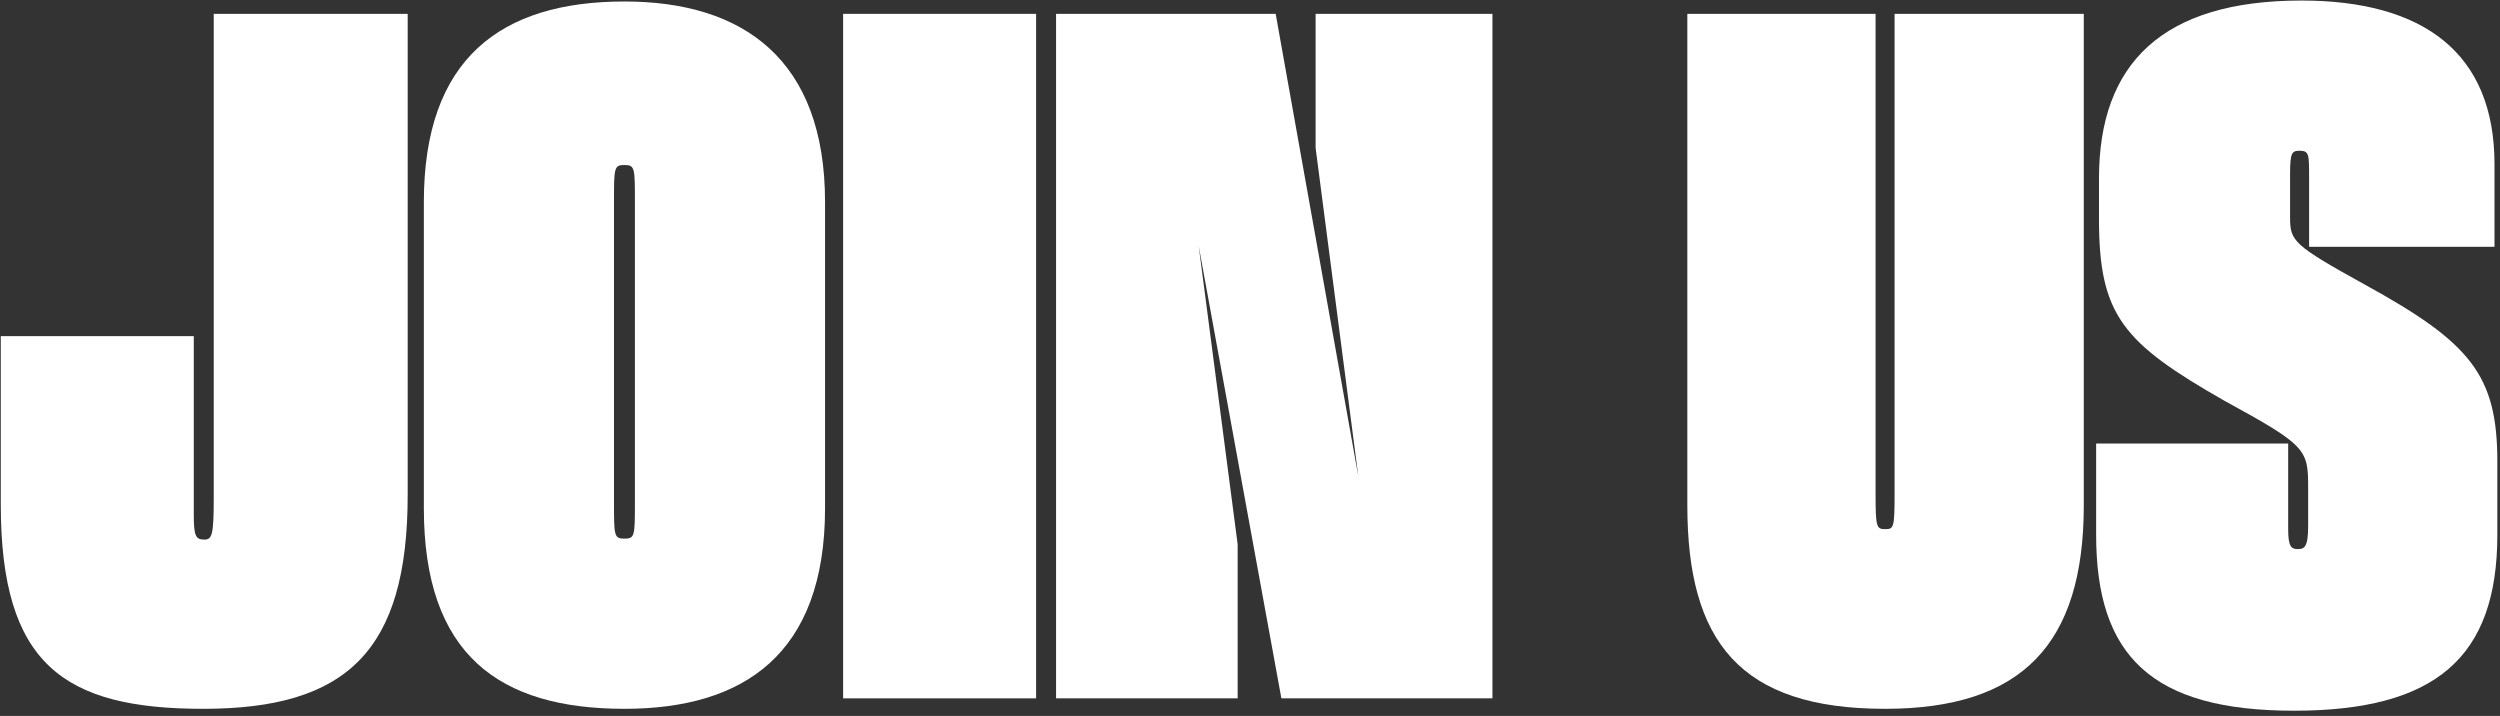 <?xml version="1.0" encoding="UTF-8"?>
<svg width="426px" height="122px" viewBox="0 0 426 122" version="1.1" xmlns="http://www.w3.org/2000/svg" xmlns:xlink="http://www.w3.org/1999/xlink">
    <rect x="0" y="0" width="426" height="122" fill="#333333" stroke="none"/>
    <title>Join us</title>
    <g id="mainpage" stroke="none" stroke-width="1" fill="none" fill-rule="evenodd">
        <g id="PM-NFT-LP-Desktop-Copy-33" transform="translate(-927, -458)" fill="#FFFFFF" fill-rule="nonzero">
            <g id="Group-2" transform="translate(925, 165.972)">
                <g id="Join-us" transform="translate(2.134, 292.12)">
                    <path d="M34.506,120.69 C58.968,120.69 69.336,110.808 69.336,84.24 L69.336,2.268 L36.288,2.268 L36.288,84.888 C36.288,91.206 35.964,91.854 34.668,91.854 C33.21,91.854 32.886,91.206 32.886,87.642 L32.886,57.186 L0,57.186 L0,85.86 C0,113.076 10.692,120.69 34.506,120.69 Z" id="Path"></path>
                    <path d="M106.272,120.69 C126.522,120.69 140.454,111.456 140.454,86.508 L140.454,34.344 C140.454,10.044 126.522,0.162 106.272,0.162 C85.212,0.162 72.09,9.882 72.09,34.344 L72.09,86.508 C72.09,111.456 84.888,120.69 106.272,120.69 Z M106.272,91.692 C104.49,91.692 104.49,91.206 104.49,85.374 L104.49,34.344 C104.49,28.512 104.49,28.026 106.272,28.026 C108.054,28.026 108.054,28.512 108.054,34.344 L108.054,85.374 C108.054,91.206 108.054,91.692 106.272,91.692 Z" id="Shape"></path>
                    <polygon id="Path" points="143.532 118.908 176.418 118.908 176.418 2.268 143.532 2.268"></polygon>
                    <polygon id="Path" points="179.82 118.908 210.762 118.908 210.762 92.664 204.12 41.796 218.214 118.908 254.178 118.908 254.178 2.268 224.046 2.268 224.046 25.11 231.336 81.162 217.242 2.268 179.82 2.268"></polygon>
                    <path d="M321.084,120.69 C344.412,120.69 354.942,109.674 354.942,86.022 L354.942,2.268 L322.704,2.268 L322.704,84.078 C322.704,89.91 322.542,90.072 321.084,90.072 C319.626,90.072 319.464,89.748 319.464,84.078 L319.464,2.268 L287.388,2.268 L287.388,86.022 C287.388,109.188 296.298,120.69 321.084,120.69 Z" id="Path"></path>
                    <path d="M390.744,121.014 C414.882,121.014 425.412,111.942 425.412,91.044 L425.412,78.57 C425.412,63.828 420.876,58.32 402.894,48.438 C390.582,41.634 390.096,40.986 390.096,36.936 L390.096,29.484 C390.096,25.92 390.42,25.596 391.716,25.596 C393.336,25.596 393.336,26.244 393.336,29.97 L393.336,41.958 L424.926,41.958 L424.926,27.864 C424.926,8.91 412.776,0 392.04,0 C368.388,0 357.534,10.692 357.534,30.294 L357.534,37.26 C357.534,53.622 361.584,58.32 378.918,68.202 C392.85,75.816 393.174,76.464 393.174,82.944 L393.174,89.586 C393.174,93.15 392.526,93.474 391.392,93.474 C390.258,93.474 389.772,92.988 389.772,90.072 L389.772,75.492 L357.048,75.492 L357.048,91.044 C357.048,111.618 366.444,121.014 390.744,121.014 Z" id="Path"></path>
                </g>
            </g>
        </g>
    </g>
</svg>